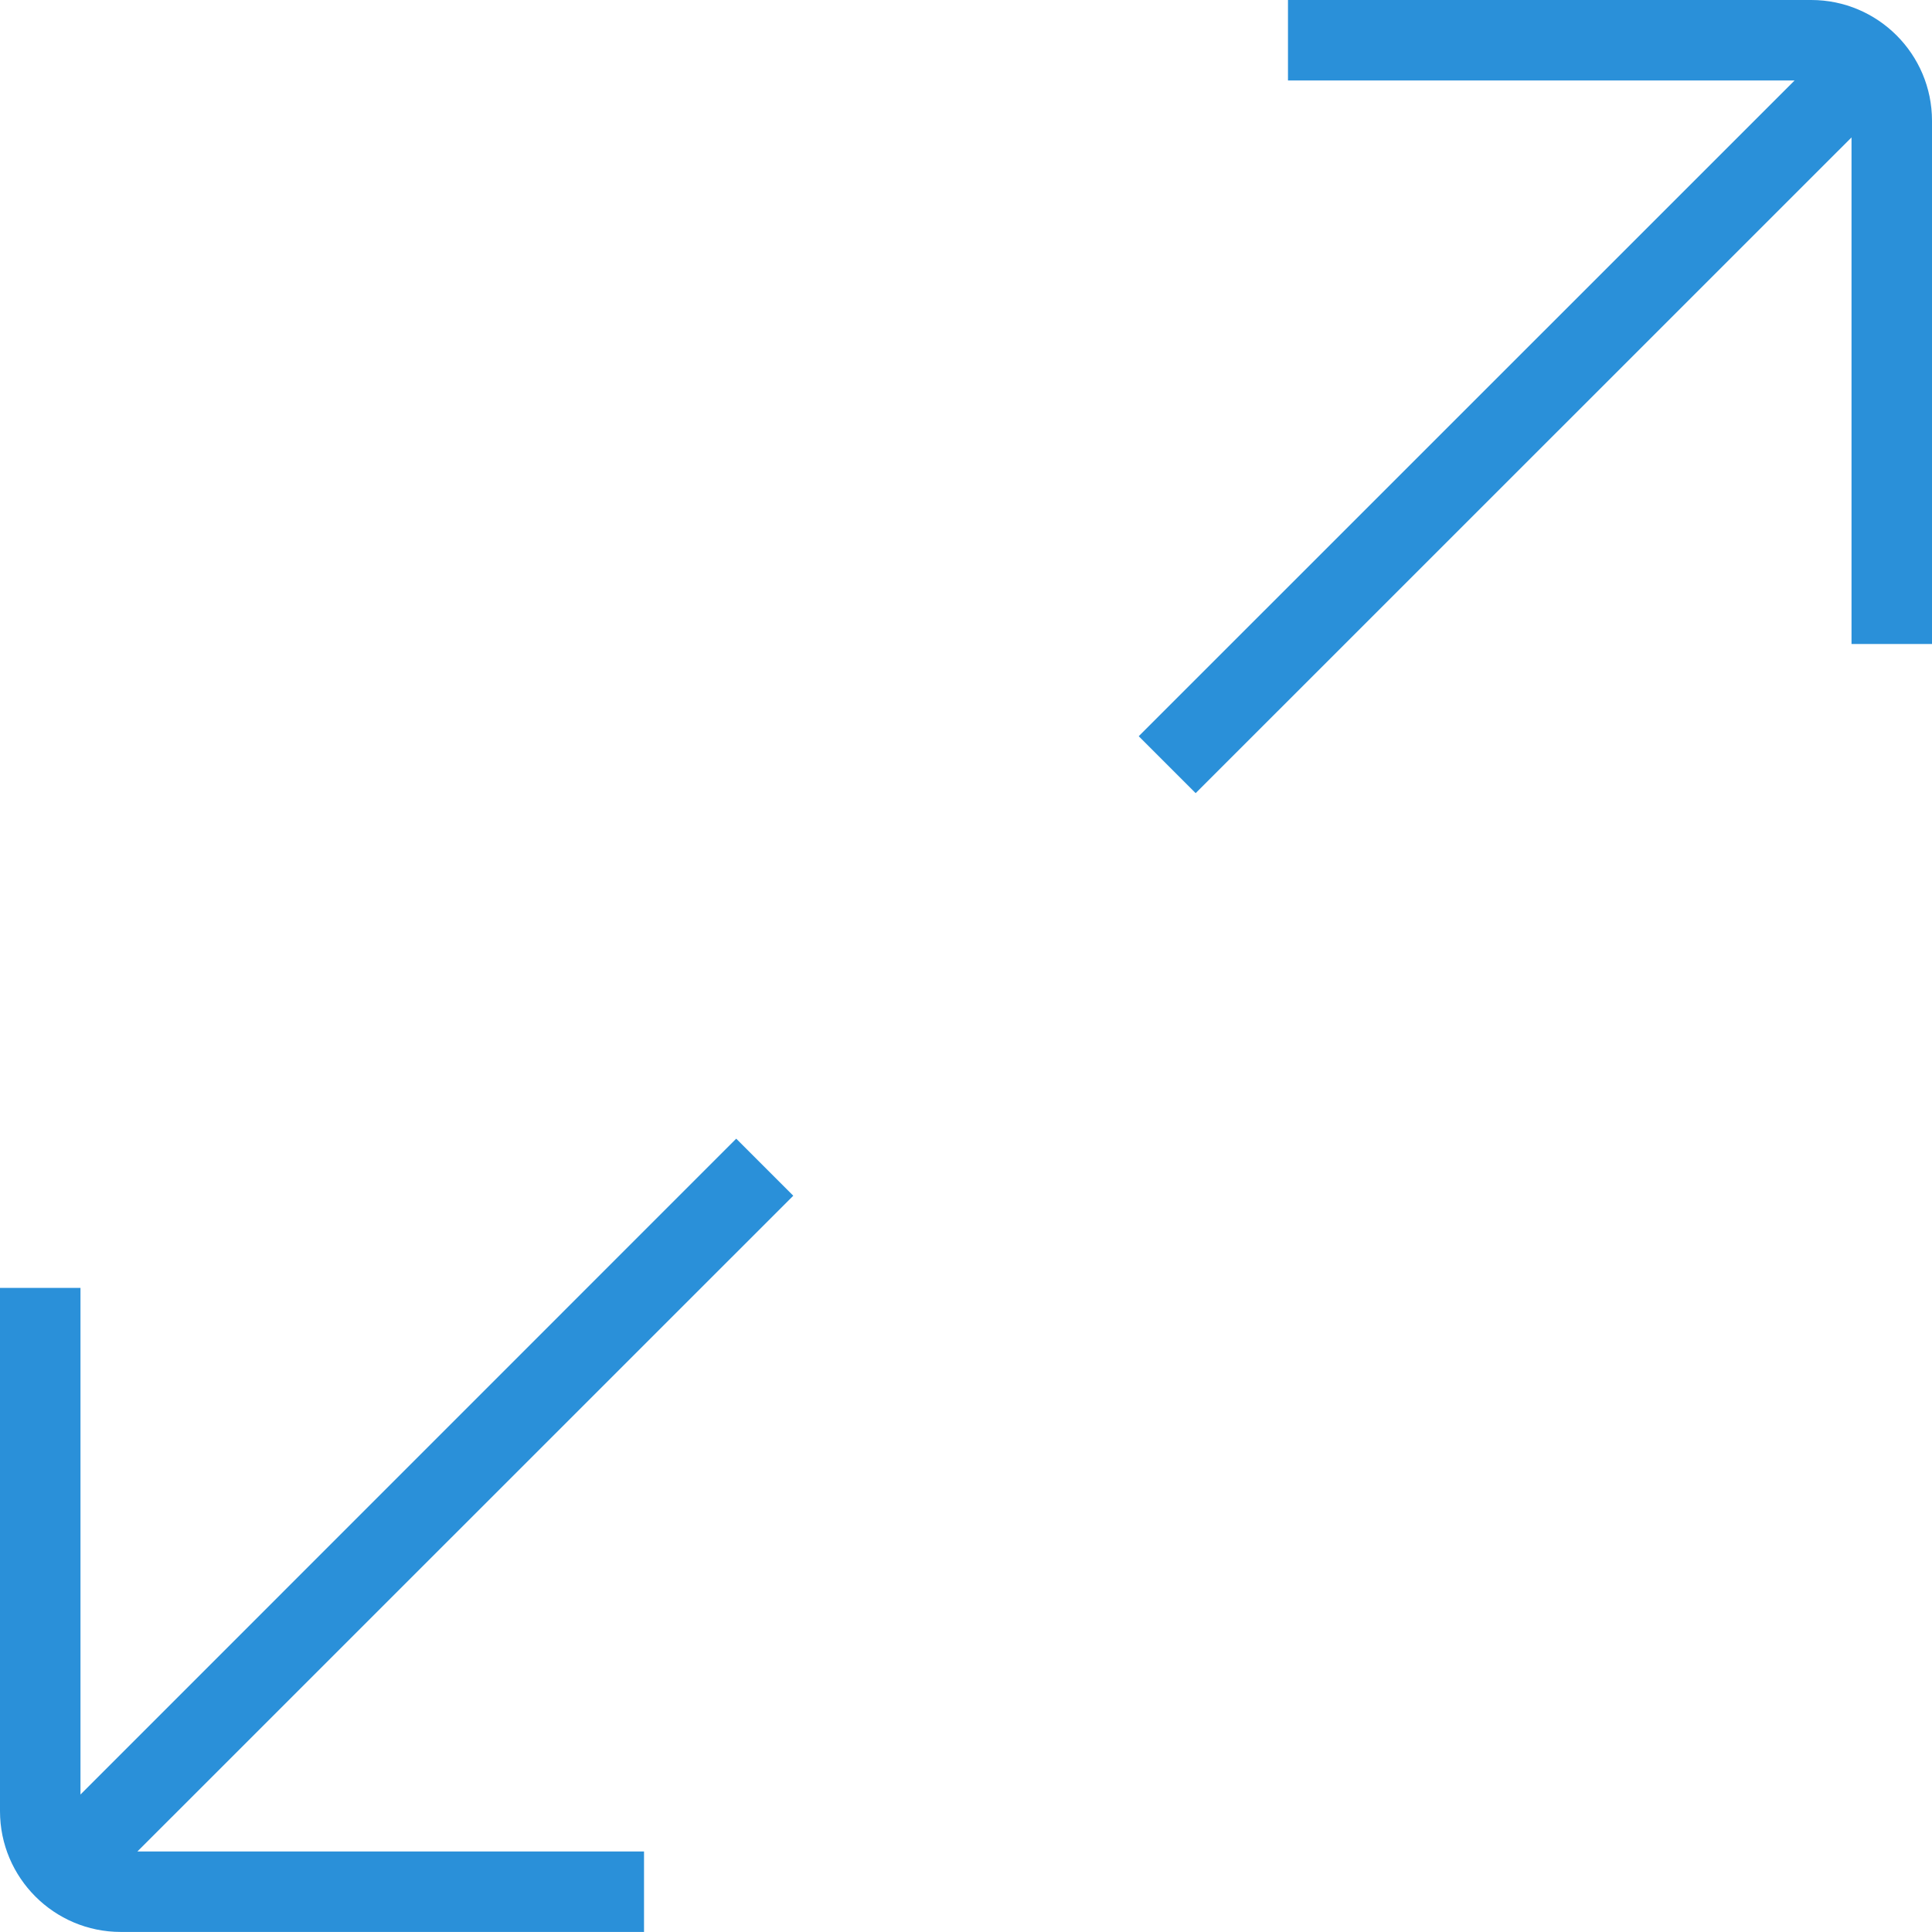 <svg xmlns="http://www.w3.org/2000/svg" width="32" height="32"><path fill="#2a90d9" d="M13.139 19.805 2.276 30.666h8.391v1.333H2c-1.103 0-2-.897-2-2v-8.667h1.333v8.391L12.194 18.86l.943.943zM30 0h-8.667v1.333h8.391L18.861 12.194l.943.943L30.667 2.276v8.391H32V2c0-1.103-.897-2-2-2z" id="font-arrow-up"/></svg>